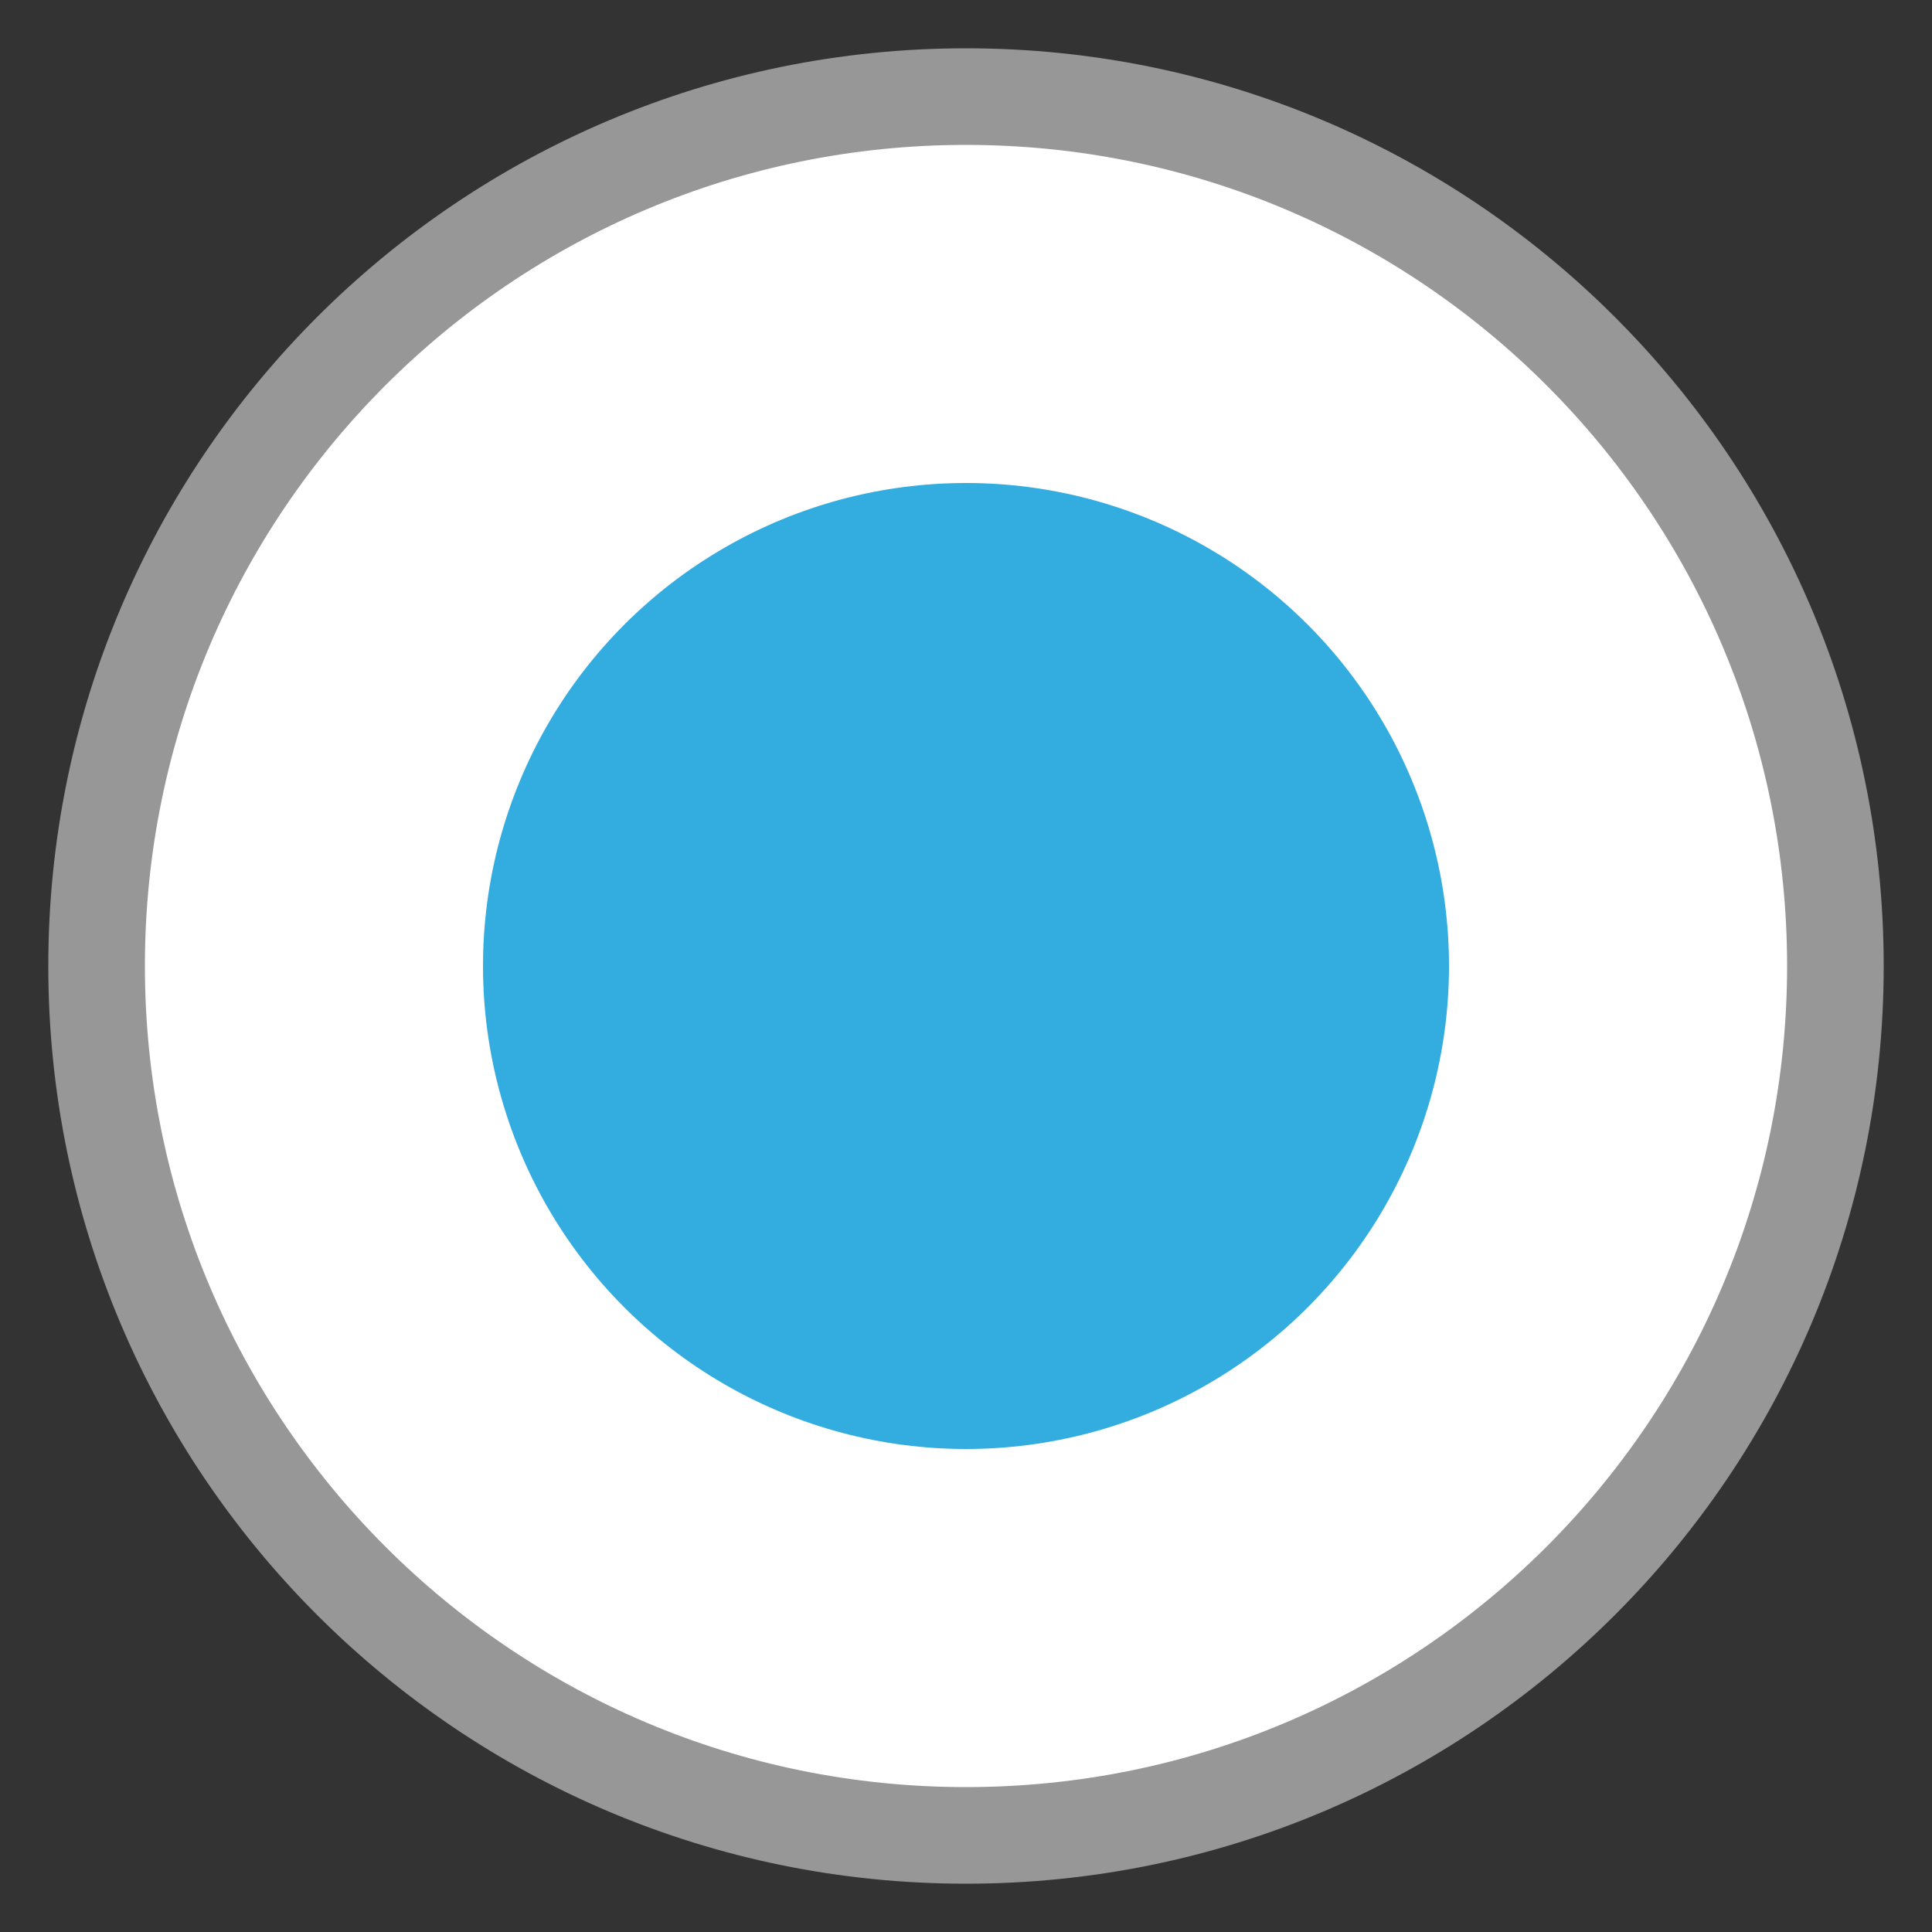 <?xml version="1.0" encoding="UTF-8" standalone="no"?>
<svg width="20px" height="20px" viewBox="0 0 20 20" version="1.1" xmlns="http://www.w3.org/2000/svg" xmlns:xlink="http://www.w3.org/1999/xlink">
    <rect x="0" y="0" width="20" height="20" fill="#333333" stroke="none"/>
    <!-- Generator: Sketch 3.6.1 (26313) - http://www.bohemiancoding.com/sketch -->
    <title>Group</title>
    <desc>Created with Sketch.</desc>
    <defs></defs>
    <g id="Page-1" stroke="none" stroke-width="1" fill="none" fill-rule="evenodd">
        <g id="Create-Event" transform="translate(-325, -174)">
            <g id="Popup-Card" transform="translate(306, 116)">
                <g id="Event-/-Game-Radio" transform="translate(20, 52)">
                    <g id="Group" transform="translate(0, 7)">
                        <path d="M9,18 C13.971,18 18,13.971 18,9 C18,4.029 13.971,0 9,0 C4.029,0 0,4.029 0,9 C0,13.971 4.029,18 9,18 Z" id="Oval-1" stroke="#979797" fill="#FFFFFF"></path>
                        <circle id="Oval-3" fill="#33ACE0" cx="9" cy="9" r="5"></circle>
                    </g>
                </g>
            </g>
        </g>
    </g>
</svg>